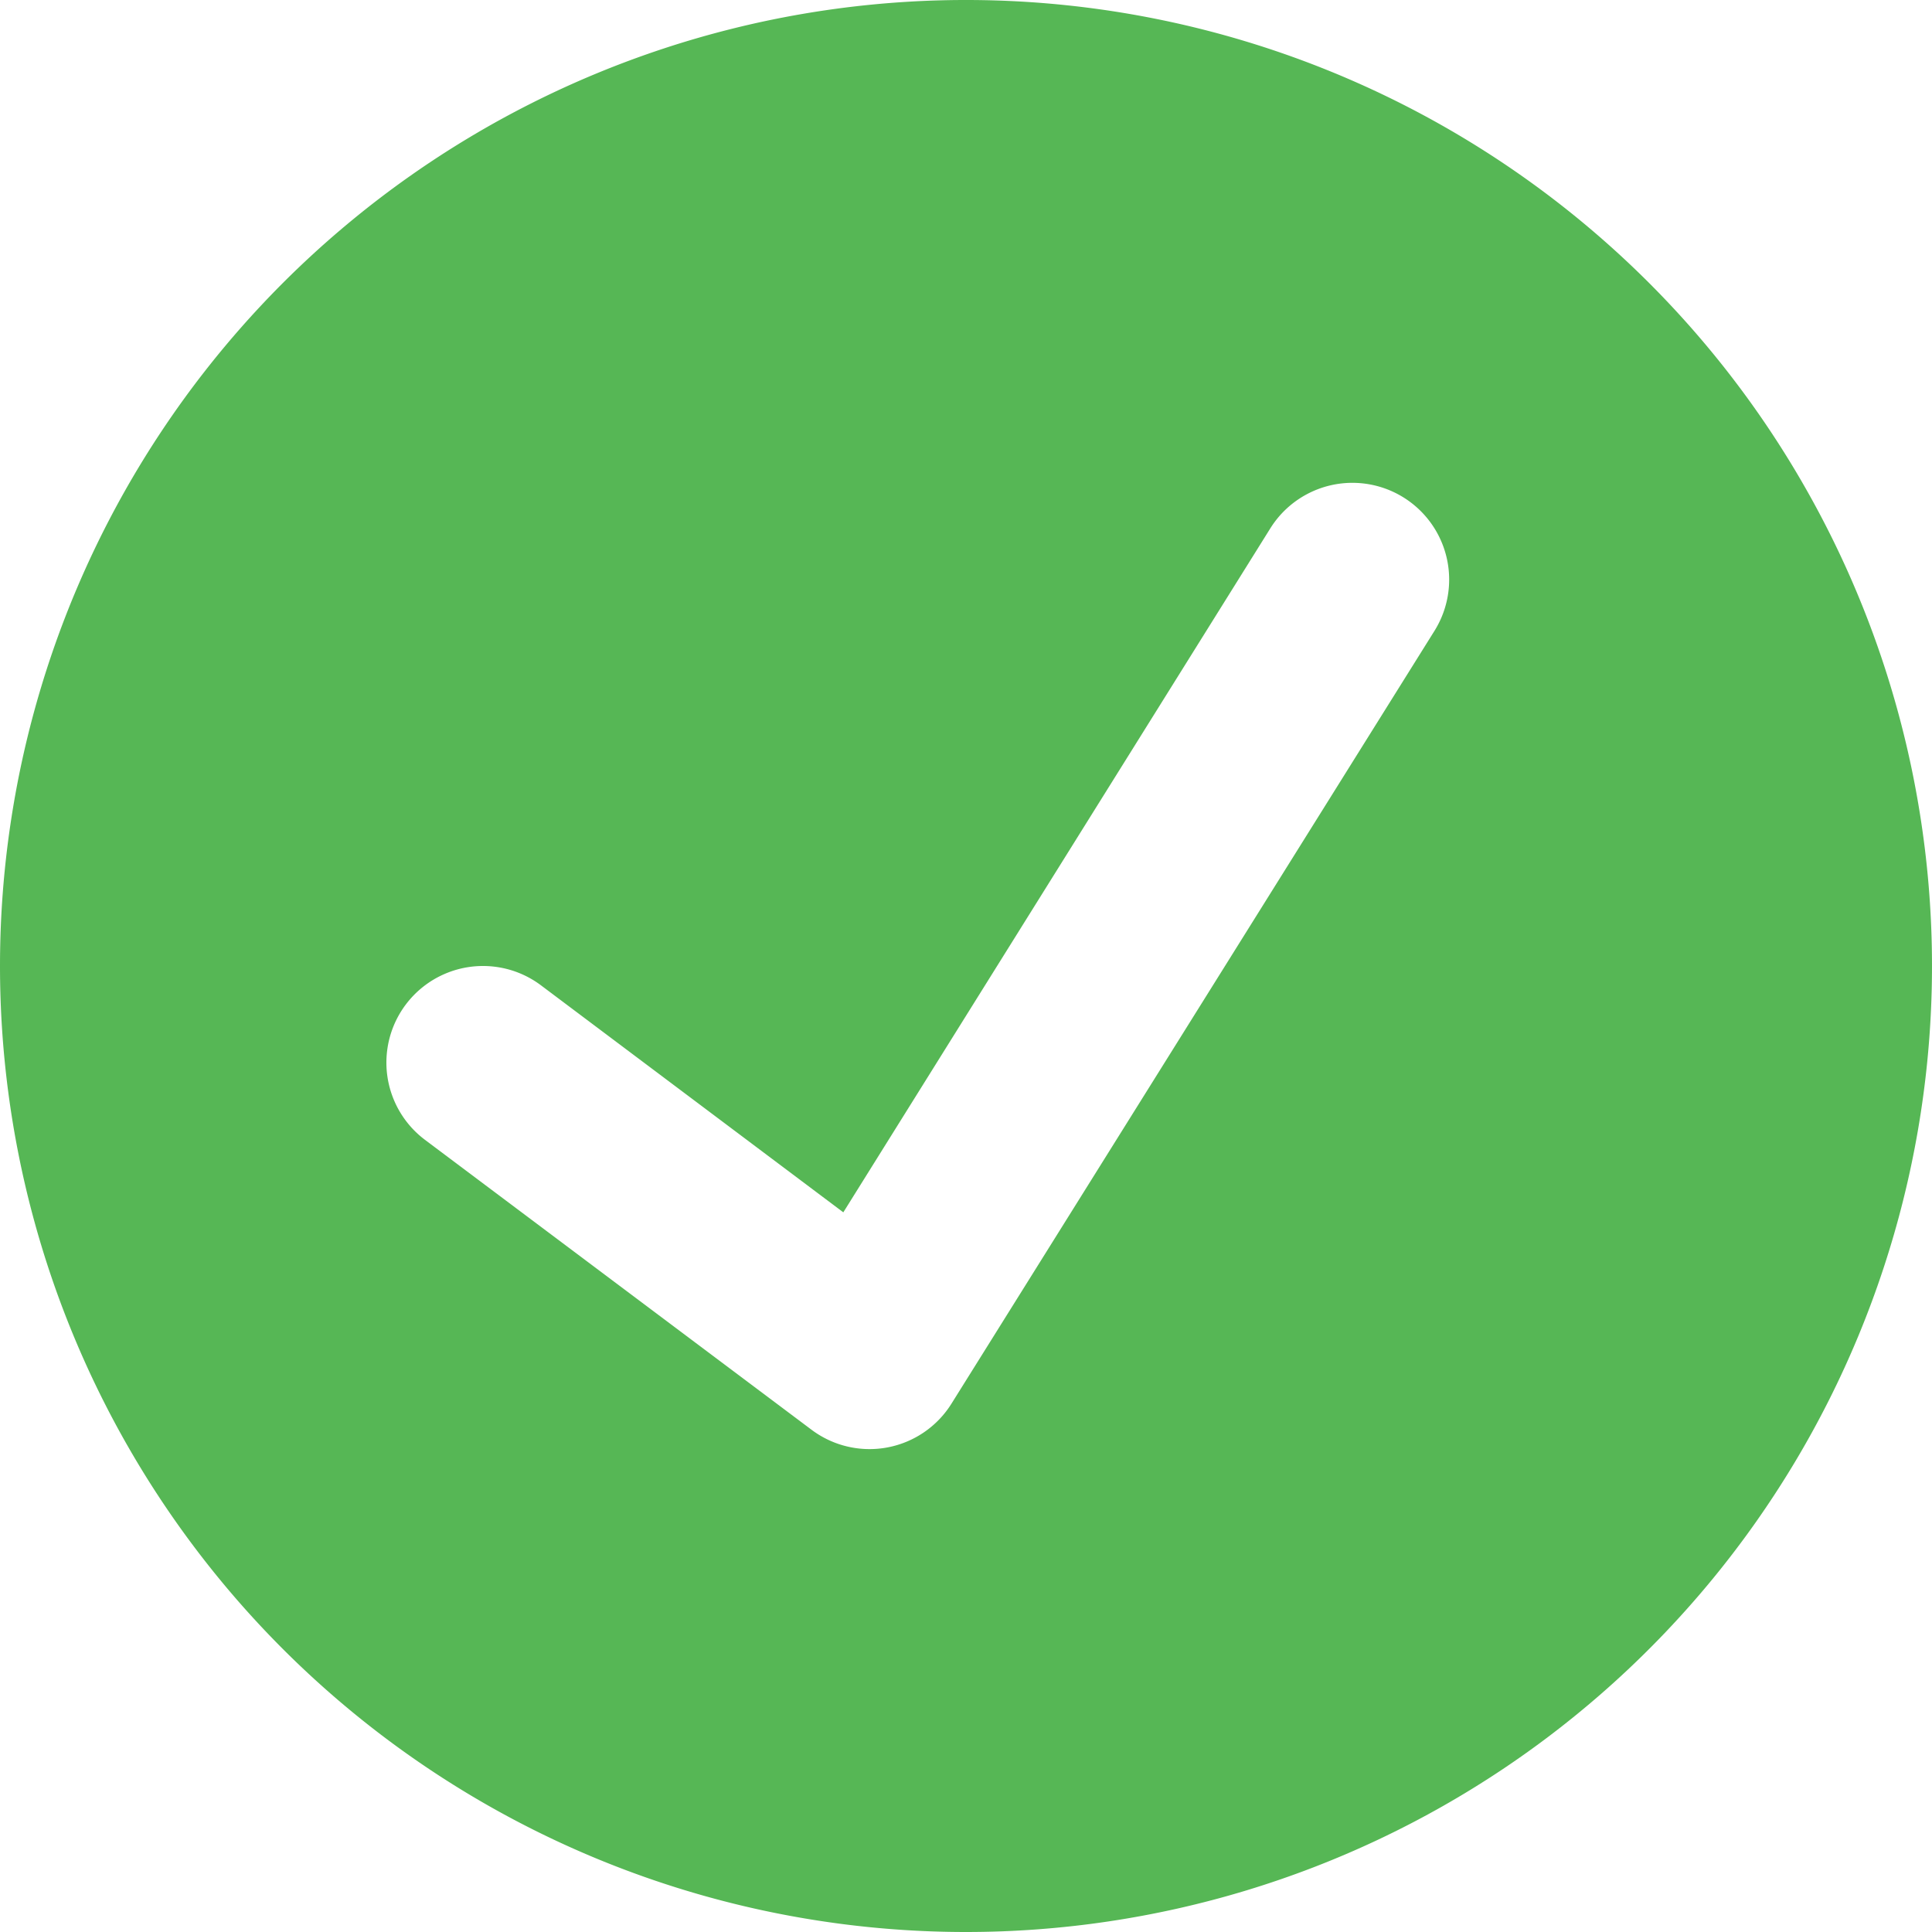 <svg id="Layer_1" data-name="Layer 1" xmlns="http://www.w3.org/2000/svg" viewBox="0 0 20 20"><defs><style>.cls-1{fill:#56b755;fill-rule:evenodd;}</style></defs><path class="cls-1" d="M10,20A10,10,0,1,0,0,10,10,10,0,0,0,10,20ZM14.85,6.53a1,1,0,1,0-1.7-1.06L8.73,12.55,5.6,10.2a1,1,0,0,0-1.2,1.6l4,3a1,1,0,0,0,1.45-.27Z"/></svg>